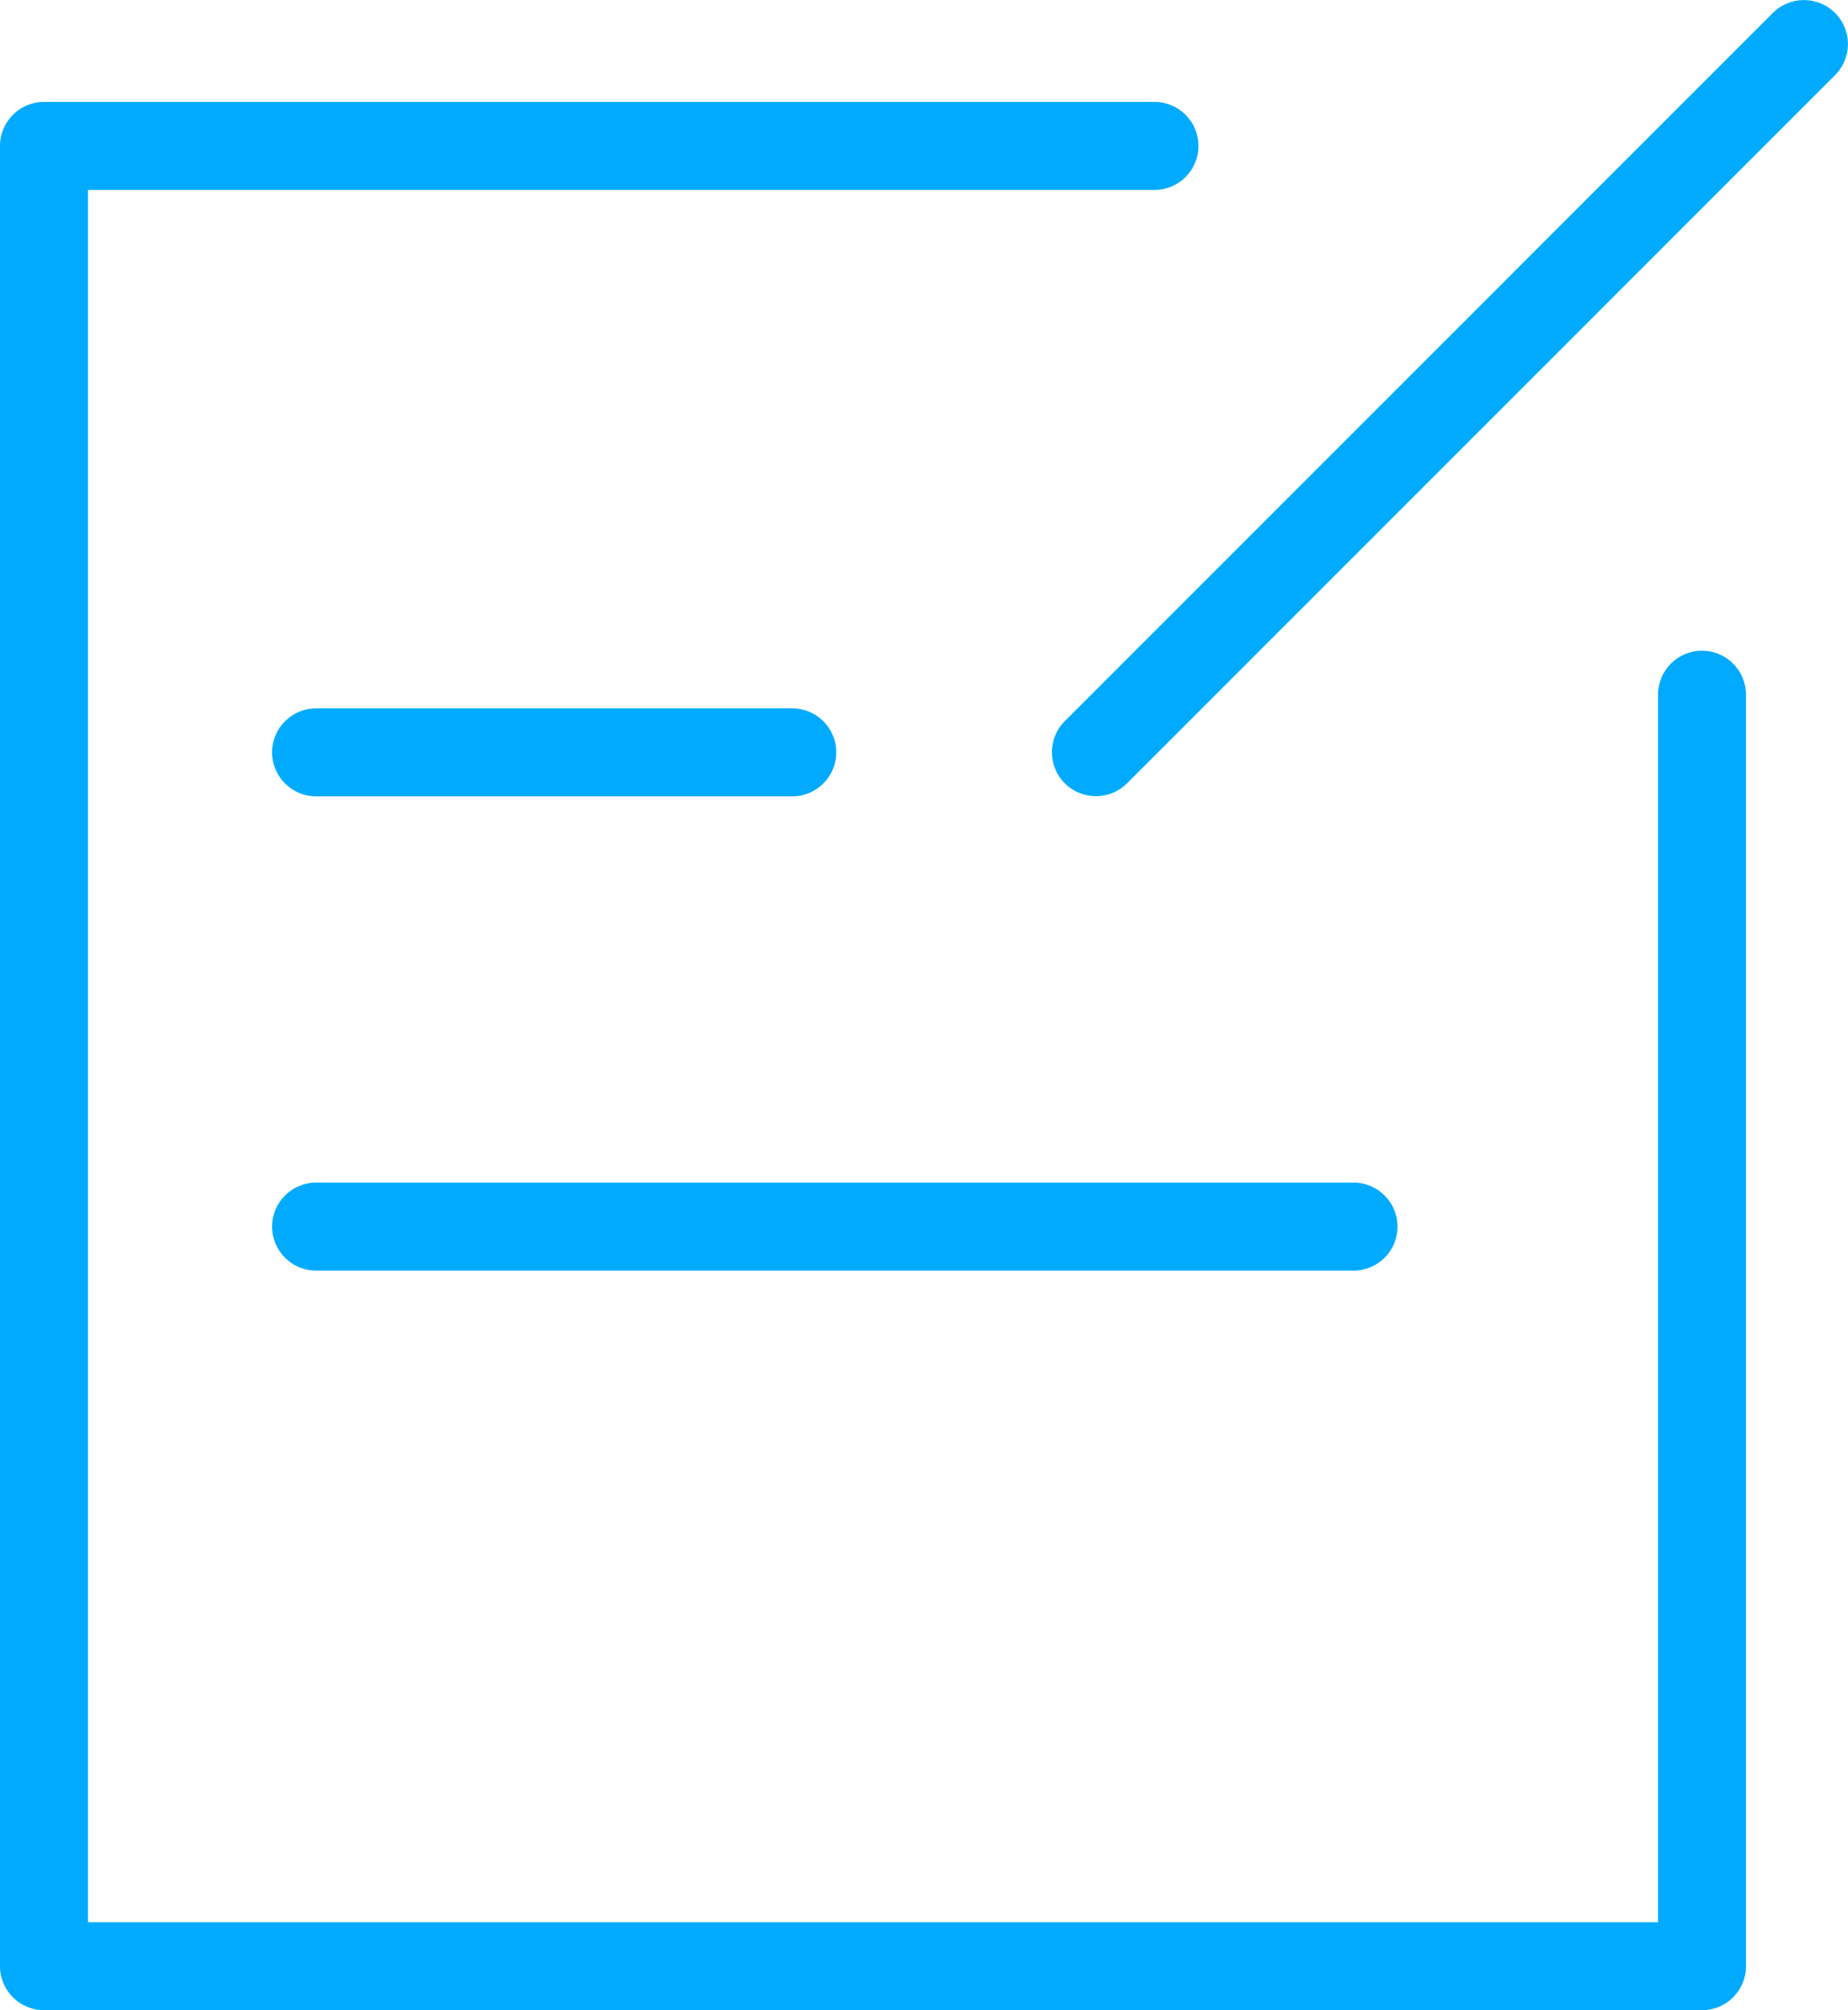 <?xml version="1.0" encoding="utf-8"?>
<!-- Generator: Adobe Illustrator 16.0.0, SVG Export Plug-In . SVG Version: 6.00 Build 0)  -->
<!DOCTYPE svg PUBLIC "-//W3C//DTD SVG 1.1//EN" "http://www.w3.org/Graphics/SVG/1.1/DTD/svg11.dtd">
<svg version="1.1" id="图层_1" xmlns="http://www.w3.org/2000/svg" xmlns:xlink="http://www.w3.org/1999/xlink" x="0px" y="0px"
	 width="21px" height="22.842px" viewBox="0 0 21 22.842" enable-background="new 0 0 21 22.842" xml:space="preserve">
<g>
	<g>
		<path fill="#00ABFF" d="M19.341,22.842H0.5c-0.276,0-0.5-0.224-0.5-0.5V1.658c0-0.276,0.224-0.5,0.5-0.5h12.619
			c0.276,0,0.5,0.224,0.5,0.5s-0.224,0.5-0.5,0.5H1v19.684h17.841V7.894c0-0.276,0.224-0.5,0.5-0.5s0.5,0.224,0.5,0.5v14.448
			C19.841,22.618,19.617,22.842,19.341,22.842z"/>
	</g>
	<g>
		<path fill="#00ABFF" d="M9.003,9.049H3.592c-0.276,0-0.5-0.224-0.5-0.5s0.224-0.5,0.5-0.5h5.411c0.276,0,0.5,0.224,0.5,0.5
			S9.279,9.049,9.003,9.049z"/>
	</g>
	<g>
		<path fill="#00ABFF" d="M15.381,14.438H3.592c-0.276,0-0.5-0.224-0.5-0.5s0.224-0.5,0.5-0.5h11.789c0.276,0,0.5,0.224,0.5,0.5
			S15.657,14.438,15.381,14.438z"/>
	</g>
	<g>
		<path fill="#00ABFF" d="M12.454,9.047c-0.128,0-0.256-0.049-0.354-0.146c-0.195-0.195-0.195-0.512,0-0.707l8.046-8.047
			c0.195-0.195,0.512-0.195,0.707,0s0.195,0.512,0,0.707L12.808,8.9C12.71,8.998,12.582,9.047,12.454,9.047z"/>
	</g>
</g>
</svg>
